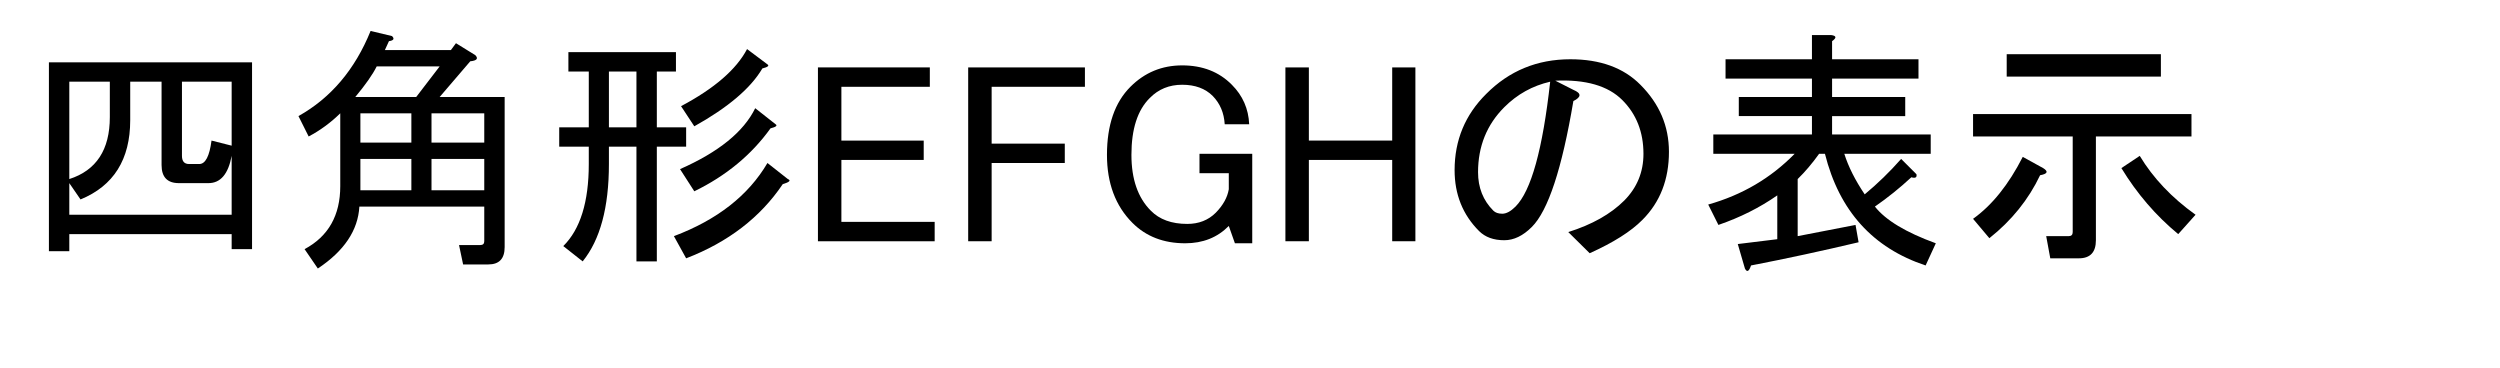 <?xml version="1.0" encoding="utf-8"?>
<svg version="1.1" id="Layer_1"
xmlns="http://www.w3.org/2000/svg"
xmlns:xlink="http://www.w3.org/1999/xlink"
xmlns:author="http://www.sothink.com"
width="231px" height="34px"
xml:space="preserve">
<g id="PathID_2404" transform="matrix(0.471, 0, 0, 0.471, 2, 22.55)">
<path style="fill:#000000;fill-opacity:1" d="M9.35 -11.95l0 6.2l31.85 0l0 -11.55q-1 5.35 -4.55 5.35l-5.8 0q-3.4 0 -3.4 -3.55l0 -16.35l-6.15 0l0 7.55q0 11.55 -9.75 15.55l-2.2 -3.2M41.2 -19.3l0 -12.55l-9.75 0l0 14.55q0 1.6 1.4 1.6l2 0q1.8 0 2.4 -4.6l3.95 1M45.2 -35.65l0 36.65l-4 0l0 -2.95l-31.85 0l0 3.35l-4 0l0 -37.05l39.85 0M9.35 -31.85l0 19.1q7.95 -2.55 7.95 -12.15l0 -6.95l-7.95 0" />
</g>
<g id="PathID_2405" transform="matrix(0.471, 0, 0, 0.471, 26, 22.55)">
<path style="fill:#000000;fill-opacity:1" d="M43.8 0.6q0 3.4 -3.2 3.4l-4.95 0l-0.8 -3.8l4.15 0q0.8 0 0.8 -0.75l0 -6.8l-24.5 0q-0.4 7 -8.15 12.15l-2.6 -3.8q7 -3.75 7 -12.35l0 -14.3q-2.8 2.75 -6.2 4.55l-2 -4q9.55 -5.35 14.15 -16.7l4.2 1q0.8 0.8 -0.6 1l-0.8 1.75l12.95 0l1 -1.35l3.8 2.35q0.95 1 -1 1.2l-6 7l12.75 0l0 29.45M25.5 -25.65l-10 0l0 5.75l10 0l0 -5.75M29.45 -25.65l0 5.75l10.35 0l0 -5.75l-10.35 0M25.5 -16.7l-10 0l0 6.15l10 0l0 -6.15M29.45 -16.7l0 6.15l10.35 0l0 -6.15l-10.35 0M31.05 -34.85l-12.35 0q-1.2 2.4 -4.2 6l11.95 0l4.6 -6" />
</g>
<g id="PathID_2406" transform="matrix(0.471, 0, 0, 0.471, 50, 22.55)">
<path style="fill:#000000;fill-opacity:1" d="M9.35 -19.1l-5.8 0l0 -3.8l5.8 0l0 -10.95l-4 0l0 -3.8l21.1 0l0 3.8l-3.75 0l0 10.95l5.75 0l0 3.8l-5.75 0l0 22.5l-4 0l0 -22.5l-5.4 0l0 3.4q0 12.75 -5.15 19.1l-3.8 -3q5 -4.95 5 -16.1l0 -3.4M18.7 -33.85l-5.4 0l0 10.95l5.4 0l0 -10.95M27.45 -27.05q9.8 -5.2 12.95 -11.2l4 3q0.6 0.4 -1 0.8q-3.4 5.8 -13.35 11.35l-2.6 -3.95M27.25 -14.7q11.35 -5 14.75 -11.95l4 3.15q0.6 0.4 -1 0.8q-5.6 7.8 -14.95 12.35l-2.8 -4.35M48.4 -12.75q1 0.4 -1 1q-6.6 9.8 -18.95 14.55l-2.4 -4.35q12.75 -4.8 18.35 -14.35l4 3.15" />
</g>
<g id="PathID_2407" transform="matrix(0.471, 0, 0, 0.471, 74, 22.55)">
<path style="fill:#000000;fill-opacity:1" d="M3.35 -34.65l21.95 0l0 3.8l-17.35 0l0 10.55l16.15 0l0 3.8l-16.15 0l0 12.15l18.3 0l0 3.8l-22.9 0l0 -34.1" />
</g>
<g id="PathID_2408" transform="matrix(0.471, 0, 0, 0.471, 87.6, 22.55)">
<path style="fill:#000000;fill-opacity:1" d="M3.95 -34.65l22.9 0l0 3.8l-18.3 0l0 11.15l14.35 0l0 3.8l-14.35 0l0 15.35l-4.6 0l0 -34.1" />
</g>
<g id="PathID_2409" transform="matrix(0.471, 0, 0, 0.471, 100.8, 22.55)">
<path style="fill:#000000;fill-opacity:1" d="M3.15 -17.5q0 -8.75 4.6 -13.35q4.2 -4.2 10.15 -4.2q6 0 9.75 3.8q3.2 3.2 3.4 7.75l-4.8 0q-0.2 -3.35 -2.35 -5.55q-2.2 -2.2 -6 -2.2q-3.8 0 -6.35 2.6q-3.6 3.55 -3.6 11.15q0 7.15 3.8 10.95q2.55 2.6 7.15 2.6q3.4 0 5.6 -2.2q2.15 -2.2 2.55 -4.6l0 -3.15l-5.75 0l0 -3.8l10.35 0l0 17.55l-3.4 0l-1.2 -3.4q-3.35 3.4 -8.55 3.4q-6.35 0 -10.35 -4q-5 -5 -5 -13.35" />
</g>
<g id="PathID_2410" transform="matrix(0.471, 0, 0, 0.471, 117.1, 22.55)">
<path style="fill:#000000;fill-opacity:1" d="M3.55 -34.65l4.6 0l0 14.35l16.35 0l0 -14.35l4.55 0l0 34.1l-4.55 0l0 -15.95l-16.35 0l0 15.95l-4.6 0l0 -34.1" />
</g>
<g id="PathID_2411" transform="matrix(0.471, 0, 0, 0.471, 132.45, 22.55)">
<path style="fill:#000000;fill-opacity:1" d="M27.45 -28.05q-3.35 19.9 -8.15 24.7q-2.6 2.6 -5.4 2.6q-3.15 0 -4.95 -1.8q-4.8 -4.8 -4.8 -11.95q0 -8.8 6.2 -14.95q6.75 -6.8 16.5 -6.8q8.8 0 13.75 5q5.6 5.6 5.6 13.15q0 8.15 -5.2 13.35q-3.35 3.4 -10.35 6.55l-4.2 -4.15q7 -2.2 11 -6.2q3.75 -3.8 3.75 -9.15q0 -6.4 -4.15 -10.55q-4.2 -4.2 -13.15 -3.8l3.55 1.8q2.4 1 0 2.2M22.9 -31.85q-5.2 1.2 -9 5q-5.15 5.15 -5.15 12.75q0 4.55 3 7.55q0.6 0.6 1.75 0.6q1.2 0 2.6 -1.4q4.6 -4.6 6.8 -24.5" />
</g>
<g id="PathID_2412" transform="matrix(0.471, 0, 0, 0.471, 156.45, 22.55)">
<path style="fill:#000000;fill-opacity:1" d="M35.65 -7.35q3.15 4 11.95 7.2l-2 4.35q-15.55 -5.15 -19.75 -21.9l-1.15 0q-2 2.8 -4.2 4.95l0 11.2l11.35 -2.2l0.6 3.4q-10.75 2.55 -21.1 4.55q-0.6 1.8 -1.2 0.6l-1.4 -4.8l7.75 -0.95l0 -8.6q-5.15 3.6 -11.55 5.8l-2 -4q9.95 -2.8 16.95 -9.95l-15.95 0l0 -3.8l19.35 0l0 -3.6l-14.35 0l0 -3.75l14.35 0l0 -3.6l-16.95 0l0 -3.8l16.95 0l0 -4.75l3.75 0q1.6 0.2 0.2 1.2l0 3.55l16.95 0l0 3.8l-16.95 0l0 3.6l14.35 0l0 3.75l-14.35 0l0 3.6l19.35 0l0 3.8l-16.95 0q1.2 3.8 4 7.95q3.8 -3.15 7.15 -6.95l3 3q0.2 0.95 -1 0.6q-3.4 3.15 -7.15 5.75" />
</g>
<g id="PathID_2413" transform="matrix(0.471, 0, 0, 0.471, 180.45, 22.55)">
<path style="fill:#000000;fill-opacity:1" d="M36.65 -17.3q3.95 6.55 10.95 11.55l-3.4 3.8q-6.55 -5.4 -11.15 -12.95l3.6 -2.4M28.05 -0.75q0 3.55 -3.35 3.55l-5.6 0l-0.8 -4.35l4.4 0q0.8 0 0.8 -0.8l0 -18.75l-19.55 0l0 -4.4l42.85 0l0 4.4l-18.75 0l0 20.35M10.55 -32.85l0 -4.4l30.25 0l0 4.4l-30.25 0M3.95 -4.95q5.6 -4 9.75 -12.15l4 2.2q1.6 1 -0.6 1.4q-3.4 7.15 -9.95 12.35l-3.2 -3.8" />
</g>
</svg>
